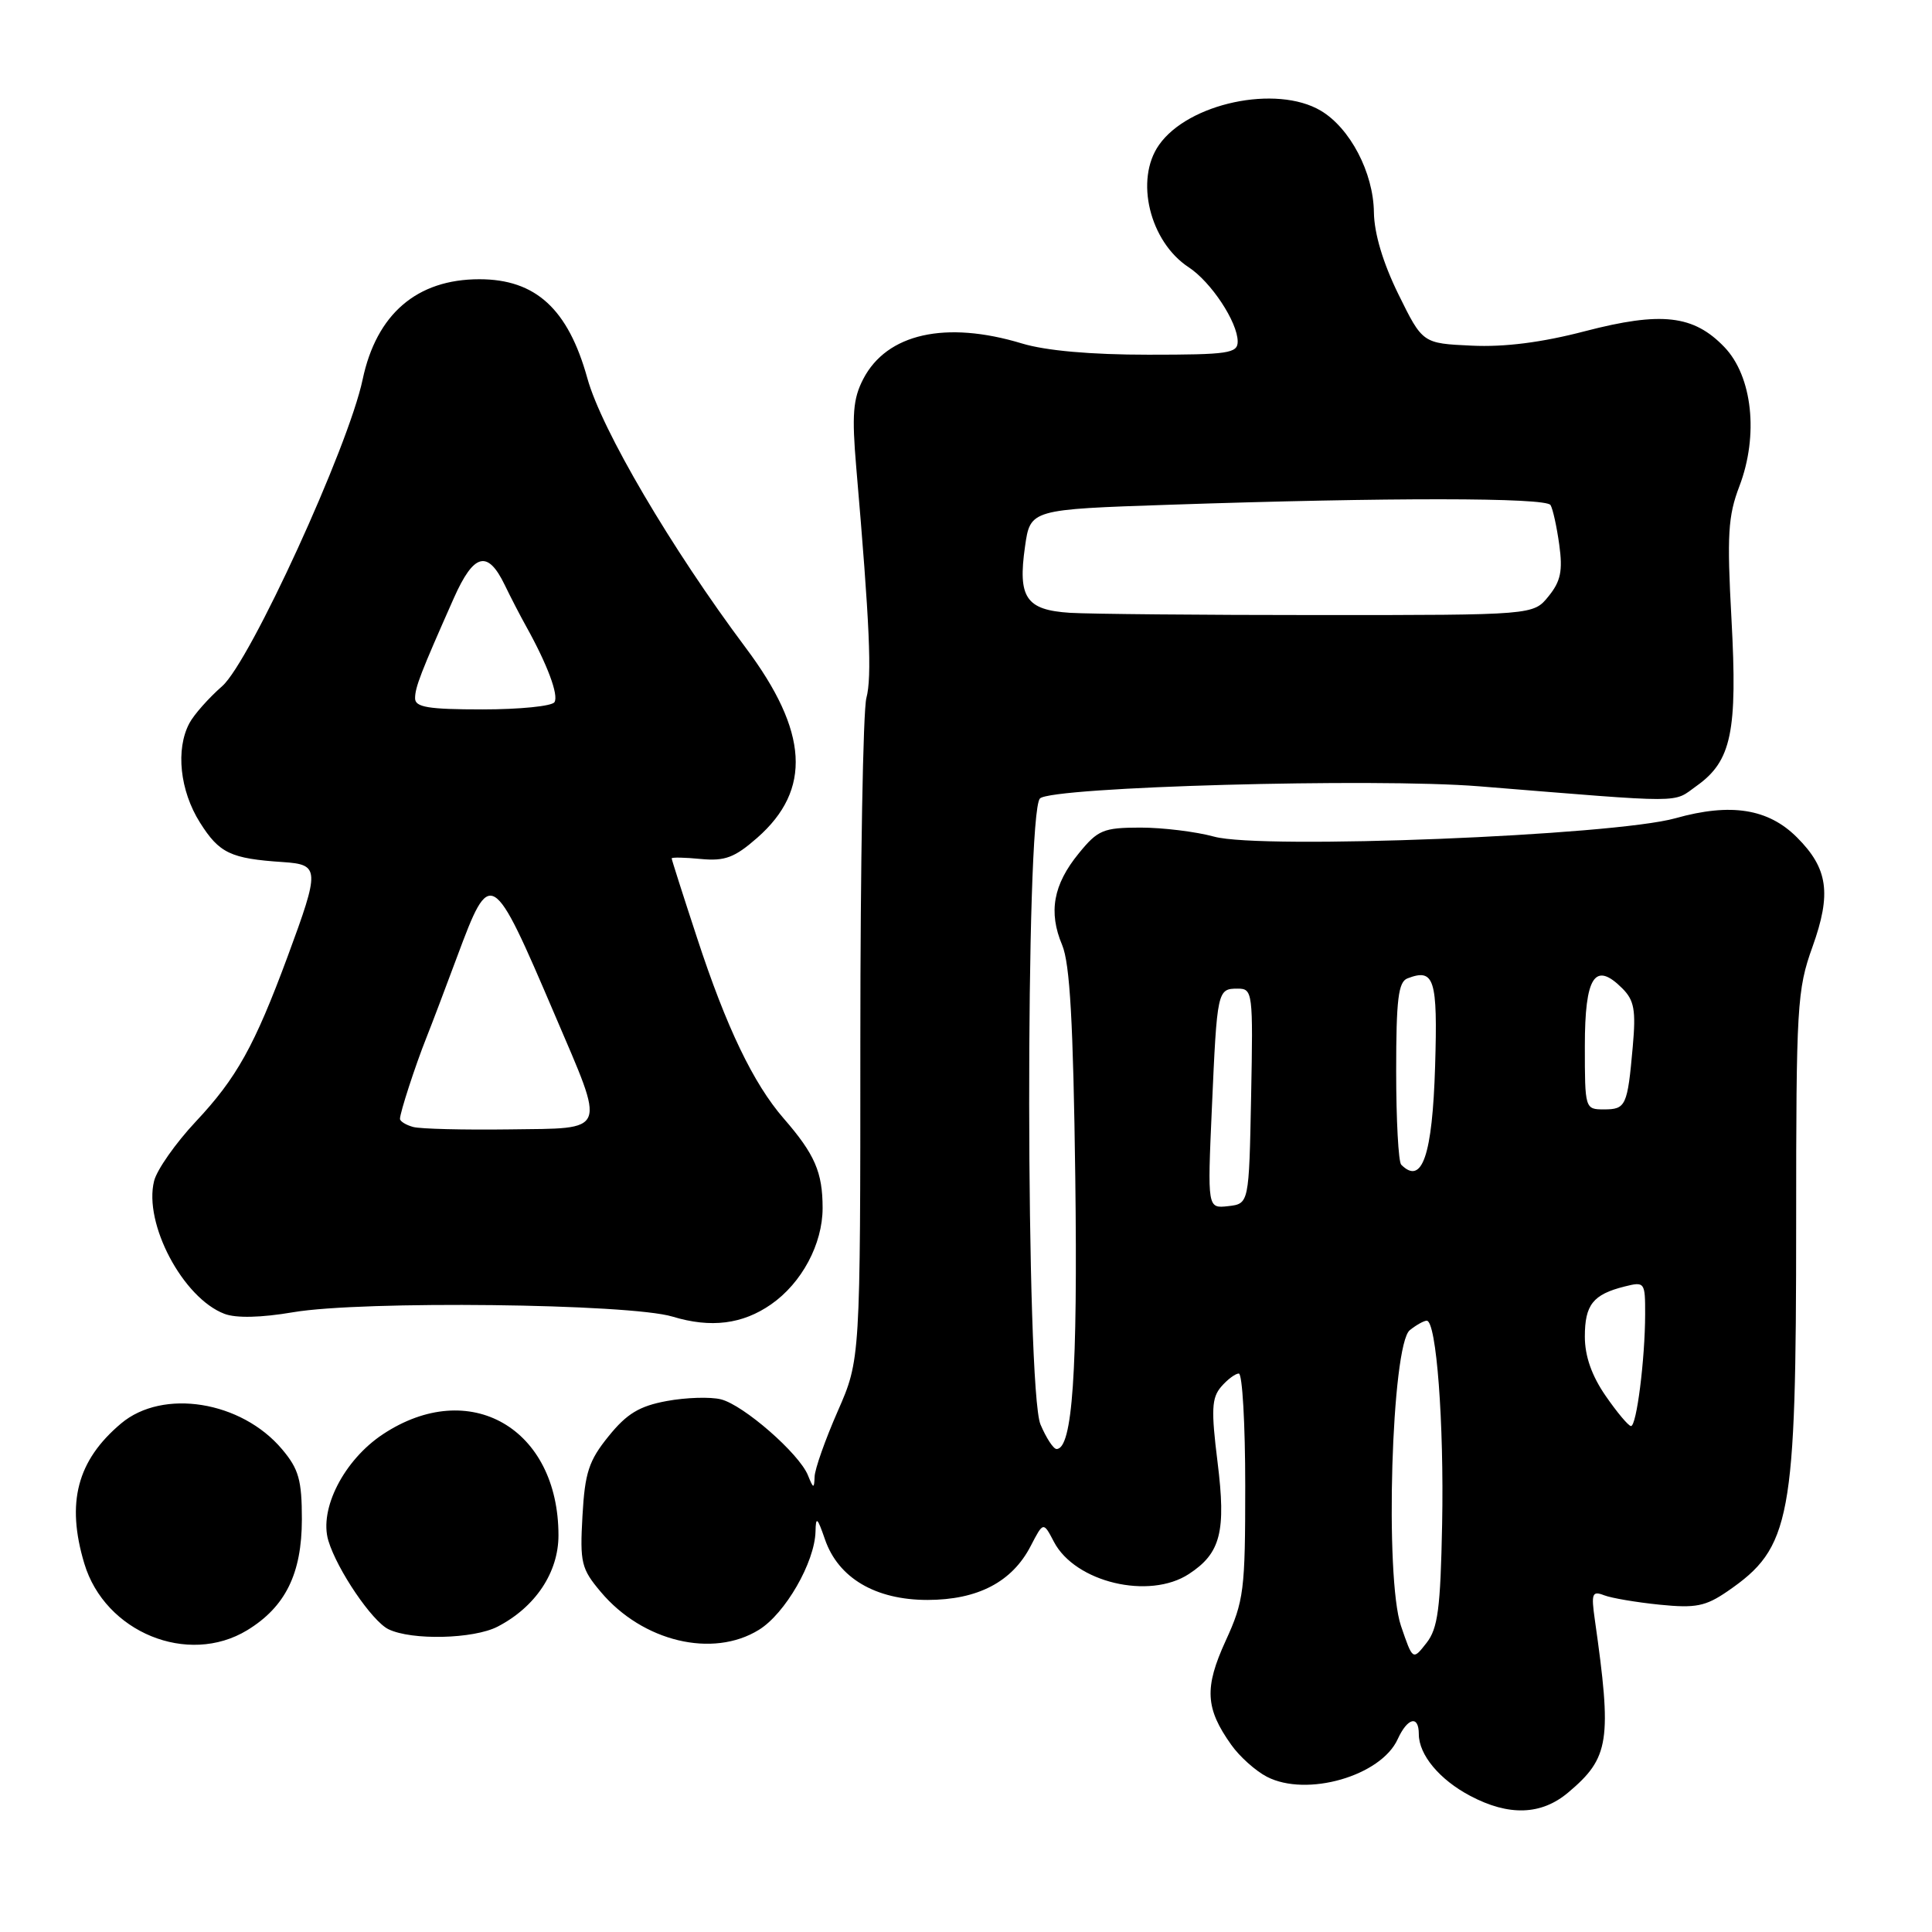 <?xml version="1.0" encoding="UTF-8" standalone="no"?>
<!DOCTYPE svg PUBLIC "-//W3C//DTD SVG 1.1//EN" "http://www.w3.org/Graphics/SVG/1.1/DTD/svg11.dtd" >
<svg xmlns="http://www.w3.org/2000/svg" xmlns:xlink="http://www.w3.org/1999/xlink" version="1.1" viewBox="0 0 256 256">
 <g >
 <path fill="currentColor"
d=" M 207.79 237.52 C 213.27 232.91 213.61 230.67 211.32 214.60 C 210.83 211.15 210.97 210.77 212.55 211.38 C 213.53 211.76 216.85 212.32 219.92 212.63 C 224.69 213.11 225.99 212.85 228.91 210.85 C 237.33 205.05 238.00 201.46 238.00 162.11 C 238.00 133.26 238.12 131.15 240.16 125.47 C 242.70 118.40 242.23 115.07 238.10 110.95 C 234.30 107.15 229.33 106.36 222.01 108.42 C 213.77 110.73 167.16 112.59 160.88 110.86 C 158.47 110.20 154.07 109.66 151.11 109.66 C 146.19 109.67 145.47 109.97 142.94 113.08 C 139.56 117.21 138.90 120.86 140.74 125.22 C 141.77 127.67 142.21 135.50 142.48 156.00 C 142.81 181.75 142.11 192.00 140.00 192.00 C 139.58 192.00 138.63 190.54 137.87 188.75 C 135.92 184.12 135.85 107.75 137.80 105.80 C 139.34 104.26 182.19 103.07 196.00 104.19 C 223.83 106.44 221.56 106.45 224.83 104.12 C 229.43 100.84 230.24 96.97 229.43 82.04 C 228.82 70.89 228.97 68.37 230.48 64.42 C 233.05 57.68 232.21 49.87 228.49 45.99 C 224.41 41.74 220.14 41.25 210.00 43.89 C 204.31 45.38 199.35 46.01 195.00 45.80 C 188.50 45.50 188.50 45.50 185.30 39.00 C 183.25 34.83 182.09 30.94 182.05 28.14 C 181.99 22.88 178.89 16.96 175.00 14.66 C 169.12 11.19 157.45 13.66 153.57 19.21 C 150.34 23.81 152.34 32.02 157.50 35.41 C 160.48 37.36 163.99 42.68 164.00 45.25 C 164.00 46.82 162.77 47.00 152.16 47.00 C 144.54 47.00 138.57 46.47 135.41 45.51 C 125.30 42.45 117.50 44.20 114.38 50.23 C 113.03 52.84 112.86 54.95 113.46 61.96 C 115.25 82.78 115.55 89.69 114.80 92.49 C 114.36 94.14 114.00 114.54 114.00 137.83 C 114.00 180.16 114.00 180.16 111.00 187.00 C 109.35 190.76 107.97 194.66 107.94 195.67 C 107.88 197.30 107.78 197.28 107.05 195.47 C 105.88 192.59 98.52 186.17 95.53 185.42 C 94.14 185.07 90.91 185.17 88.36 185.64 C 84.72 186.31 83.05 187.32 80.64 190.31 C 78.02 193.54 77.50 195.13 77.18 200.86 C 76.83 207.07 77.02 207.87 79.61 210.94 C 85.14 217.52 94.44 219.75 100.56 215.96 C 104.05 213.81 107.96 207.01 108.06 202.93 C 108.10 200.88 108.30 201.04 109.31 203.97 C 111.07 209.09 116.00 212.00 122.90 212.00 C 129.56 211.99 134.11 209.62 136.57 204.86 C 138.25 201.62 138.25 201.62 139.65 204.30 C 142.46 209.67 152.28 212.01 157.54 208.56 C 161.75 205.81 162.48 202.95 161.33 193.72 C 160.47 186.82 160.55 185.22 161.81 183.75 C 162.64 182.79 163.69 182.00 164.15 182.00 C 164.62 182.00 165.00 188.70 165.00 196.88 C 165.00 210.77 164.83 212.13 162.40 217.43 C 159.56 223.64 159.71 226.37 163.15 231.20 C 164.25 232.76 166.38 234.66 167.87 235.43 C 173.14 238.16 182.98 235.33 185.20 230.45 C 186.51 227.59 188.00 227.23 188.00 229.78 C 188.00 232.52 190.75 235.82 194.81 237.96 C 199.93 240.67 204.23 240.52 207.79 237.52 Z  M 32.76 216.01 C 37.82 212.92 39.99 208.52 40.00 201.33 C 40.00 196.12 39.59 194.66 37.38 192.04 C 31.99 185.63 21.57 183.96 16.04 188.62 C 10.22 193.52 8.75 199.10 11.17 207.17 C 13.90 216.29 24.90 220.79 32.76 216.01 Z  M 65.93 215.54 C 70.94 212.95 74.00 208.36 74.00 203.44 C 74.00 189.24 62.21 182.45 50.73 190.05 C 45.57 193.47 42.25 199.97 43.51 204.15 C 44.68 208.02 49.30 214.82 51.47 215.88 C 54.55 217.38 62.75 217.18 65.93 215.54 Z  M 102.18 172.83 C 106.24 170.00 109.00 164.84 109.00 160.07 C 109.00 155.33 107.97 152.95 103.85 148.21 C 99.82 143.57 96.24 136.12 92.36 124.26 C 90.51 118.63 89.00 113.90 89.00 113.74 C 89.00 113.58 90.74 113.61 92.86 113.82 C 96.06 114.12 97.34 113.64 100.34 111.01 C 107.59 104.64 107.13 96.94 98.81 85.83 C 88.97 72.68 79.71 56.93 77.83 50.13 C 75.28 40.94 70.98 37.00 63.52 37.00 C 55.24 37.00 49.88 41.61 48.05 50.29 C 46.17 59.22 33.14 87.67 29.44 90.92 C 27.65 92.49 25.70 94.69 25.10 95.82 C 23.25 99.28 23.83 104.77 26.50 109.00 C 29.06 113.06 30.55 113.77 37.50 114.23 C 42.37 114.56 42.40 115.14 38.12 126.72 C 33.72 138.60 31.35 142.86 25.92 148.64 C 23.27 151.47 20.79 155.00 20.42 156.48 C 19.00 162.11 24.24 172.00 29.74 174.09 C 31.28 174.68 34.60 174.60 38.83 173.88 C 47.96 172.32 83.42 172.73 89.12 174.46 C 94.20 176.00 98.39 175.47 102.18 172.83 Z  M 185.64 215.45 C 183.46 209.06 184.38 178.18 186.81 176.25 C 187.67 175.56 188.68 175.00 189.05 175.00 C 190.33 175.00 191.35 188.54 191.09 201.95 C 190.87 213.17 190.53 215.78 189.01 217.71 C 187.20 220.02 187.20 220.02 185.64 215.45 Z  M 212.75 184.95 C 210.91 182.29 210.00 179.69 210.00 177.11 C 210.00 172.89 211.08 171.52 215.26 170.47 C 217.93 169.80 218.00 169.89 217.99 174.14 C 217.98 180.13 216.85 189.01 216.11 188.96 C 215.77 188.94 214.26 187.14 212.75 184.95 Z  M 160.58 146.82 C 161.27 131.21 161.31 131.00 164.00 131.00 C 165.99 131.00 166.05 131.44 165.78 145.25 C 165.50 159.50 165.50 159.50 162.74 159.82 C 159.99 160.13 159.99 160.13 160.58 146.82 Z  M 185.67 154.33 C 185.30 153.97 185.00 148.39 185.00 141.94 C 185.00 132.44 185.28 130.10 186.50 129.64 C 190.06 128.27 190.51 129.70 190.16 141.26 C 189.80 153.13 188.43 157.10 185.67 154.33 Z  M 210.00 138.61 C 210.00 129.38 211.33 127.33 214.96 130.96 C 216.55 132.55 216.78 133.85 216.35 138.68 C 215.65 146.55 215.44 147.00 212.53 147.00 C 210.02 147.00 210.00 146.92 210.00 138.61 Z  M 141.76 81.20 C 135.95 80.82 134.85 79.20 135.82 72.42 C 136.52 67.50 136.52 67.50 155.01 66.88 C 184.04 65.90 204.83 65.92 205.45 66.92 C 205.76 67.42 206.28 69.79 206.61 72.18 C 207.09 75.64 206.80 77.03 205.19 79.01 C 203.18 81.50 203.18 81.50 174.84 81.50 C 159.25 81.50 144.37 81.36 141.76 81.20 Z  M 54.75 149.33 C 53.79 149.07 53.00 148.58 53.00 148.25 C 53.00 147.43 55.03 141.19 56.50 137.50 C 57.16 135.85 58.99 131.02 60.57 126.77 C 64.99 114.89 65.20 115.01 73.51 134.46 C 80.30 150.36 80.65 149.47 67.50 149.65 C 61.45 149.73 55.71 149.59 54.75 149.33 Z  M 55.00 92.53 C 55.00 91.07 55.74 89.16 60.15 79.22 C 62.79 73.30 64.62 72.83 66.88 77.51 C 67.67 79.15 68.95 81.62 69.72 83.00 C 72.53 88.05 74.05 92.11 73.47 93.04 C 73.15 93.57 68.86 94.00 63.94 94.00 C 56.75 94.00 55.00 93.71 55.00 92.53 Z "/>
</g>
</svg>